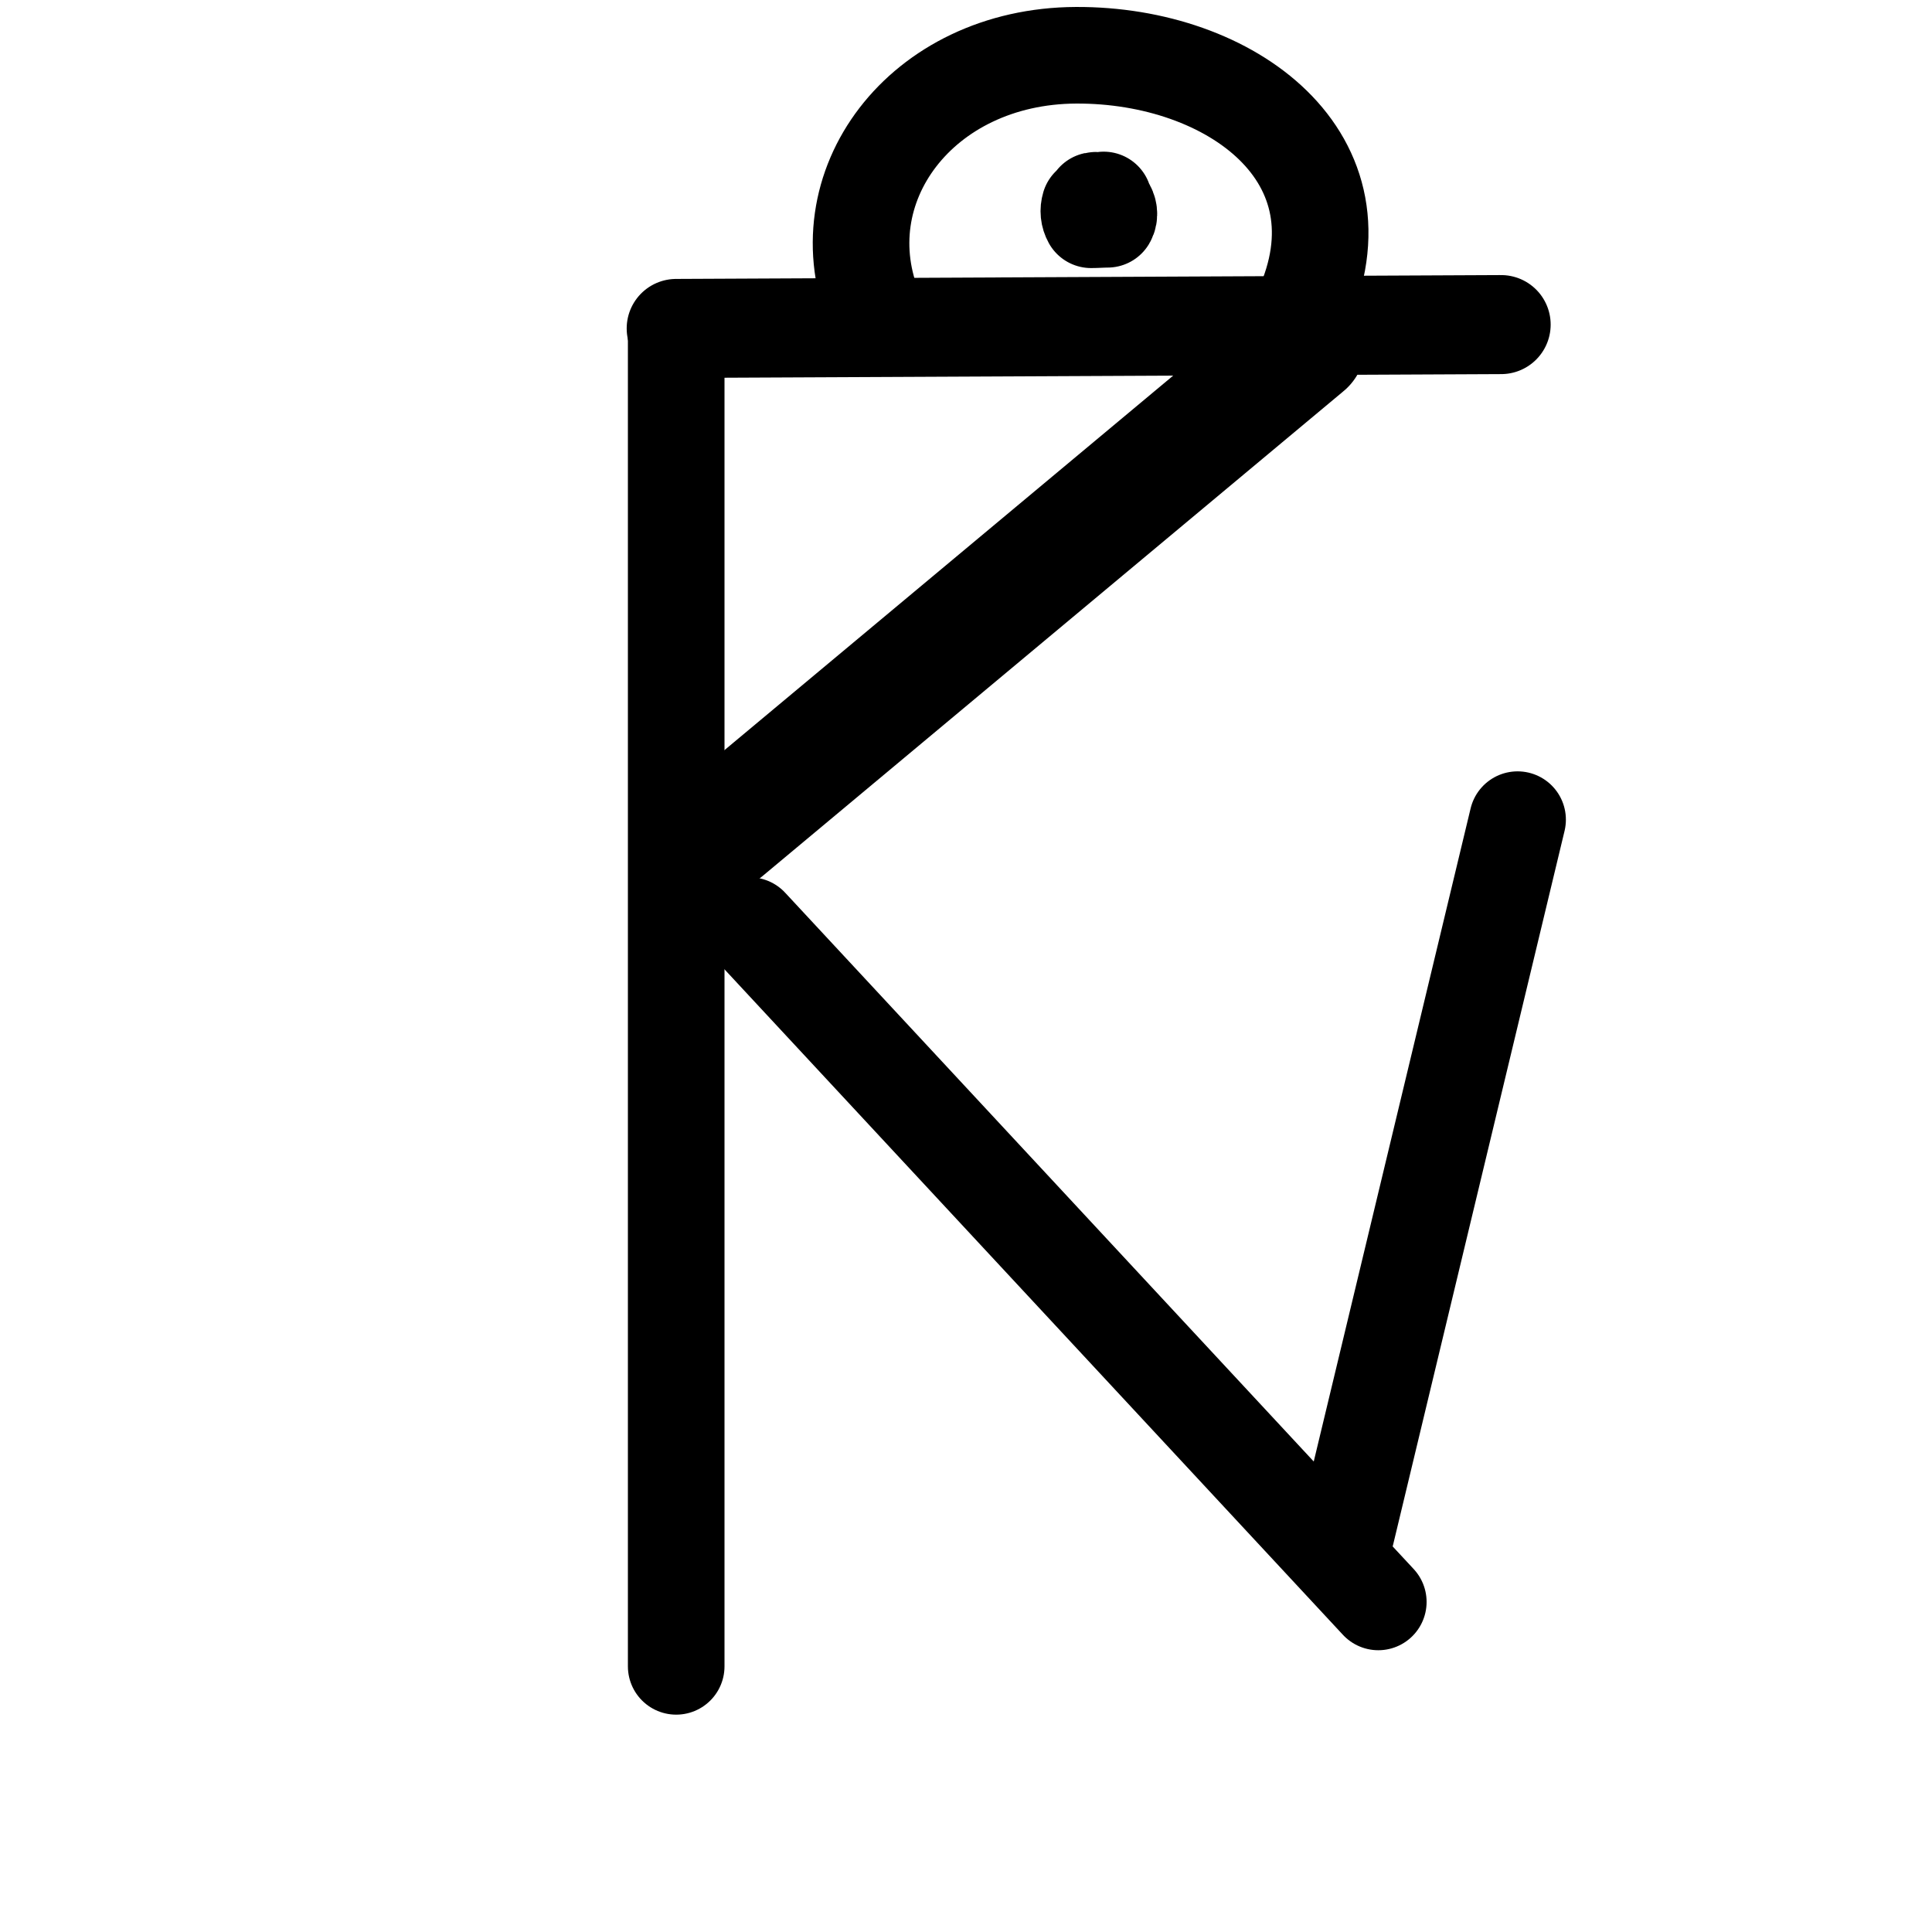 <?xml version="1.0" encoding="UTF-8"?>
<svg xmlns:foaf="http://xmlns.com/foaf/0.1/" xmlns:svg="http://www.w3.org/2000/svg"
     xmlns:dc="http://purl.org/dc/elements/1.1/"
     xmlns:crm="http://www.cidoc-crm.org/cidoc-crm/"
     xmlns="http://www.w3.org/2000/svg"
     xmlns:sodipodi="http://sodipodi.sourceforge.net/DTD/sodipodi-0.dtd"
     xmlns:cc="http://creativecommons.org/ns#"
     xmlns:inkscape="http://www.inkscape.org/namespaces/inkscape"
     xmlns:nmo="http://nomisma.org/ontology#"
     xmlns:rdf="http://www.w3.org/1999/02/22-rdf-syntax-ns#"
     width="400"
     height="400"
     xml:space="preserve"
     viewBox="0 0 400 400">
  <title property="dc:title">Monogram 1408</title><desc proprety="dc:description">Monogram 1408 published by Nomisma.org. See matching URIs and bibliographic references for further information about the usage of this symbol on coinage.</desc>
    <desc xmlns:xlink="http://www.w3.org/1999/xlink" property="dc:creator">Corpus Nummorum https://www.corpus-nummorum.eu</desc>
    <desc xmlns:xlink="http://www.w3.org/1999/xlink">lettercomb: ΚΙΩ</desc>    
    <style xmlns:xlink="http://www.w3.org/1999/xlink" type="text/css" id="style2">.st0{fill:none;stroke:#000000;stroke-width:20;stroke-linecap:round;stroke-linejoin:round;}</style>
<line xmlns:xlink="http://www.w3.org/1999/xlink" class="st0" x1="278.7" y1="317.5"
         x2="314.2"
         y2="169.7"
         id="line8"/>
<line xmlns:xlink="http://www.w3.org/1999/xlink" class="st0" x1="149.835"
         y1="171.765"
         x2="270.165"
         y2="71.335"
         id="line10"
         style="stroke-width:25.069;stroke-miterlimit:4;stroke-dasharray:none"/>
<line xmlns:xlink="http://www.w3.org/1999/xlink" class="st0" x1="155.238"
         y1="191.638"
         x2="285.362"
         y2="331.662"
         id="line12"/>
<polyline xmlns:xlink="http://www.w3.org/1999/xlink" class="st0"
             points="140,345 140,194.7 140,68 "
             id="polyline4"/>
<path xmlns:xlink="http://www.w3.org/1999/xlink" class="st0"
         d="M 269.555,64.21 C 283.917,32.696 254.885,11.295 222.775,11.442 190.665,11.589 170.353,38.852 181.227,64.65"
         id="path6"/>
<path xmlns:xlink="http://www.w3.org/1999/xlink" class="st0"
         d="m 228.5,41.4 c -1,0.1 -1.9,1.1 -2.9,1.2 -0.3,1 -0.2,2 0.3,2.9 1.1,0 2.3,-0.1 3.4,-0.1 1,-1.7 -0.8,-4.3 -2.7,-3.9 0,1 -0.1,2 -0.1,3"
         id="path14"/>
<path xmlns:xlink="http://www.w3.org/1999/xlink"
         style="fill:none;stroke:#000000;stroke-width:20.503;stroke-linecap:round;stroke-linejoin:miter;stroke-miterlimit:4;stroke-dasharray:none;stroke-opacity:1"
         d="M 140,68 310.797,67.203"
         id="path846"/>
</svg>